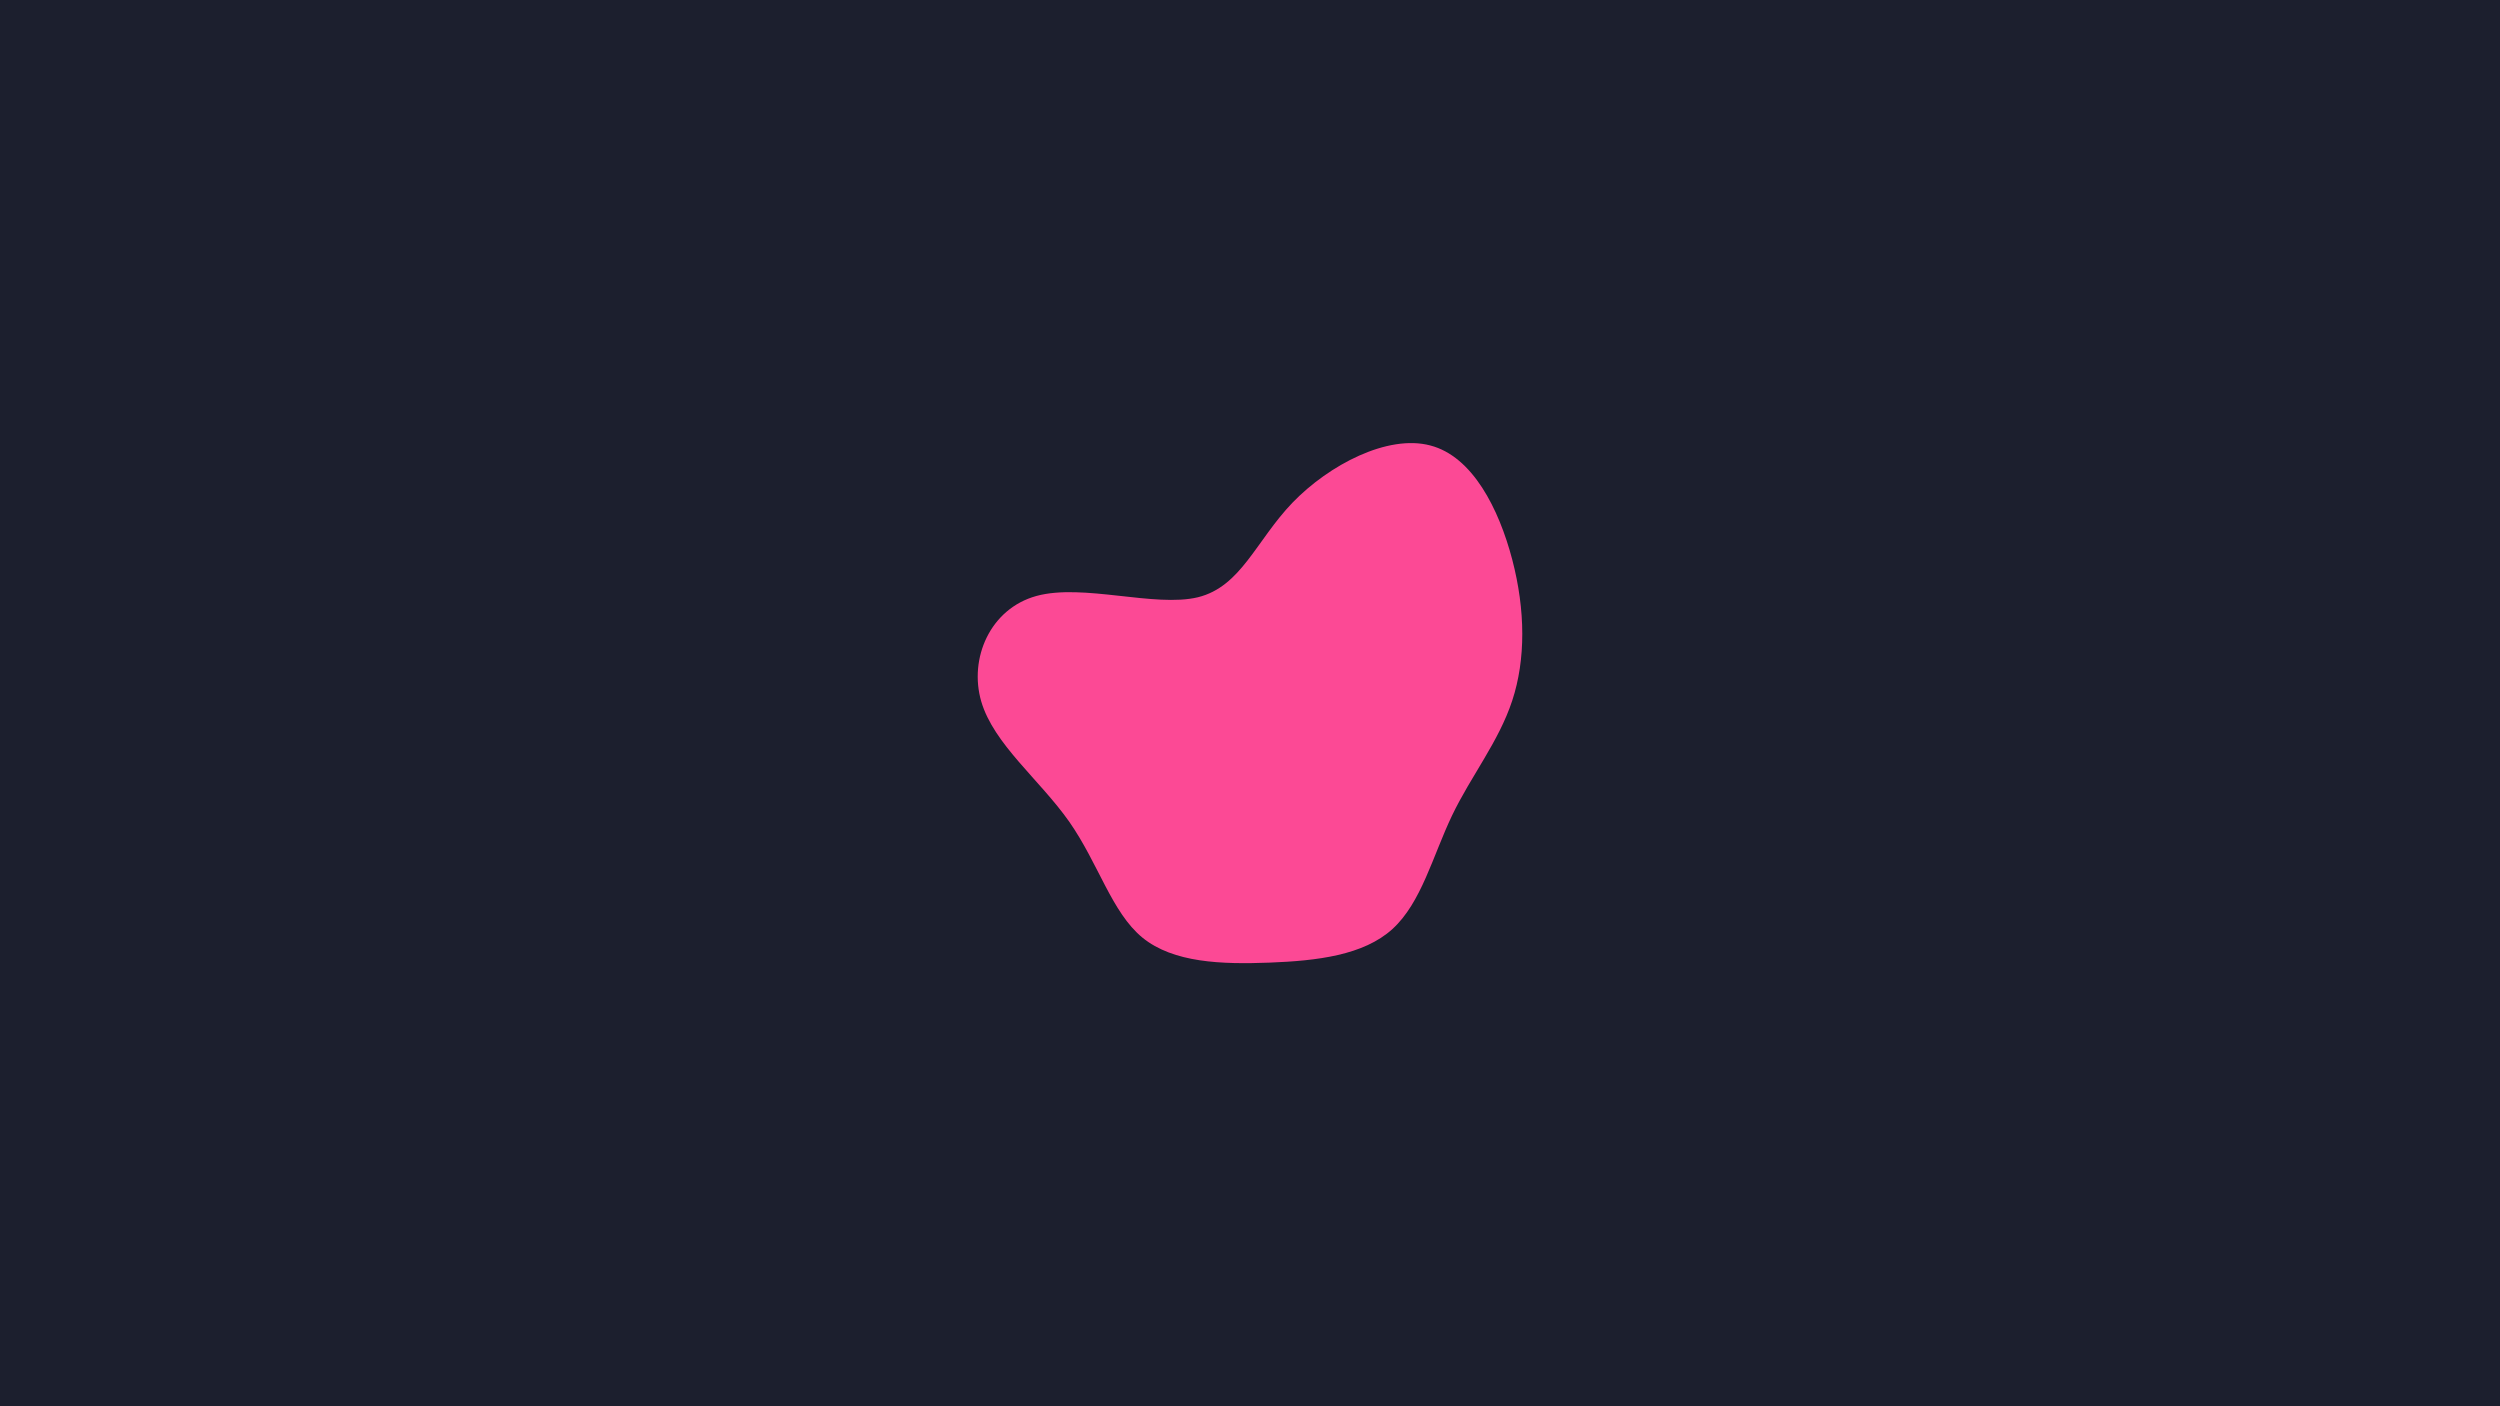 <svg id="visual" viewBox="0 0 960 540" width="960" height="540" xmlns="http://www.w3.org/2000/svg" xmlns:xlink="http://www.w3.org/1999/xlink" version="1.1"><rect x="0" y="0" width="960" height="540" fill="#1c1f2e"></rect><g transform="translate(487.894 272.048)"><path d="M61.3 -101C77.6 -96.8 87.7 -76.6 92.8 -57.2C97.9 -37.7 98 -18.8 92.8 -3C87.6 12.8 77.1 25.7 69.7 41.1C62.3 56.6 57.9 74.6 46.8 84.7C35.7 94.8 17.8 96.9 -0.4 97.6C-18.7 98.3 -37.3 97.7 -49.2 88C-61 78.3 -66 59.7 -77.3 43.5C-88.7 27.3 -106.3 13.7 -111.1 -2.7C-115.9 -19.2 -107.7 -38.3 -89.9 -43.2C-72 -48.1 -44.5 -38.7 -27.9 -42.7C-11.3 -46.8 -5.6 -64.4 8.4 -79C22.5 -93.6 45 -105.3 61.3 -101" fill="#fc4995"></path></g></svg>